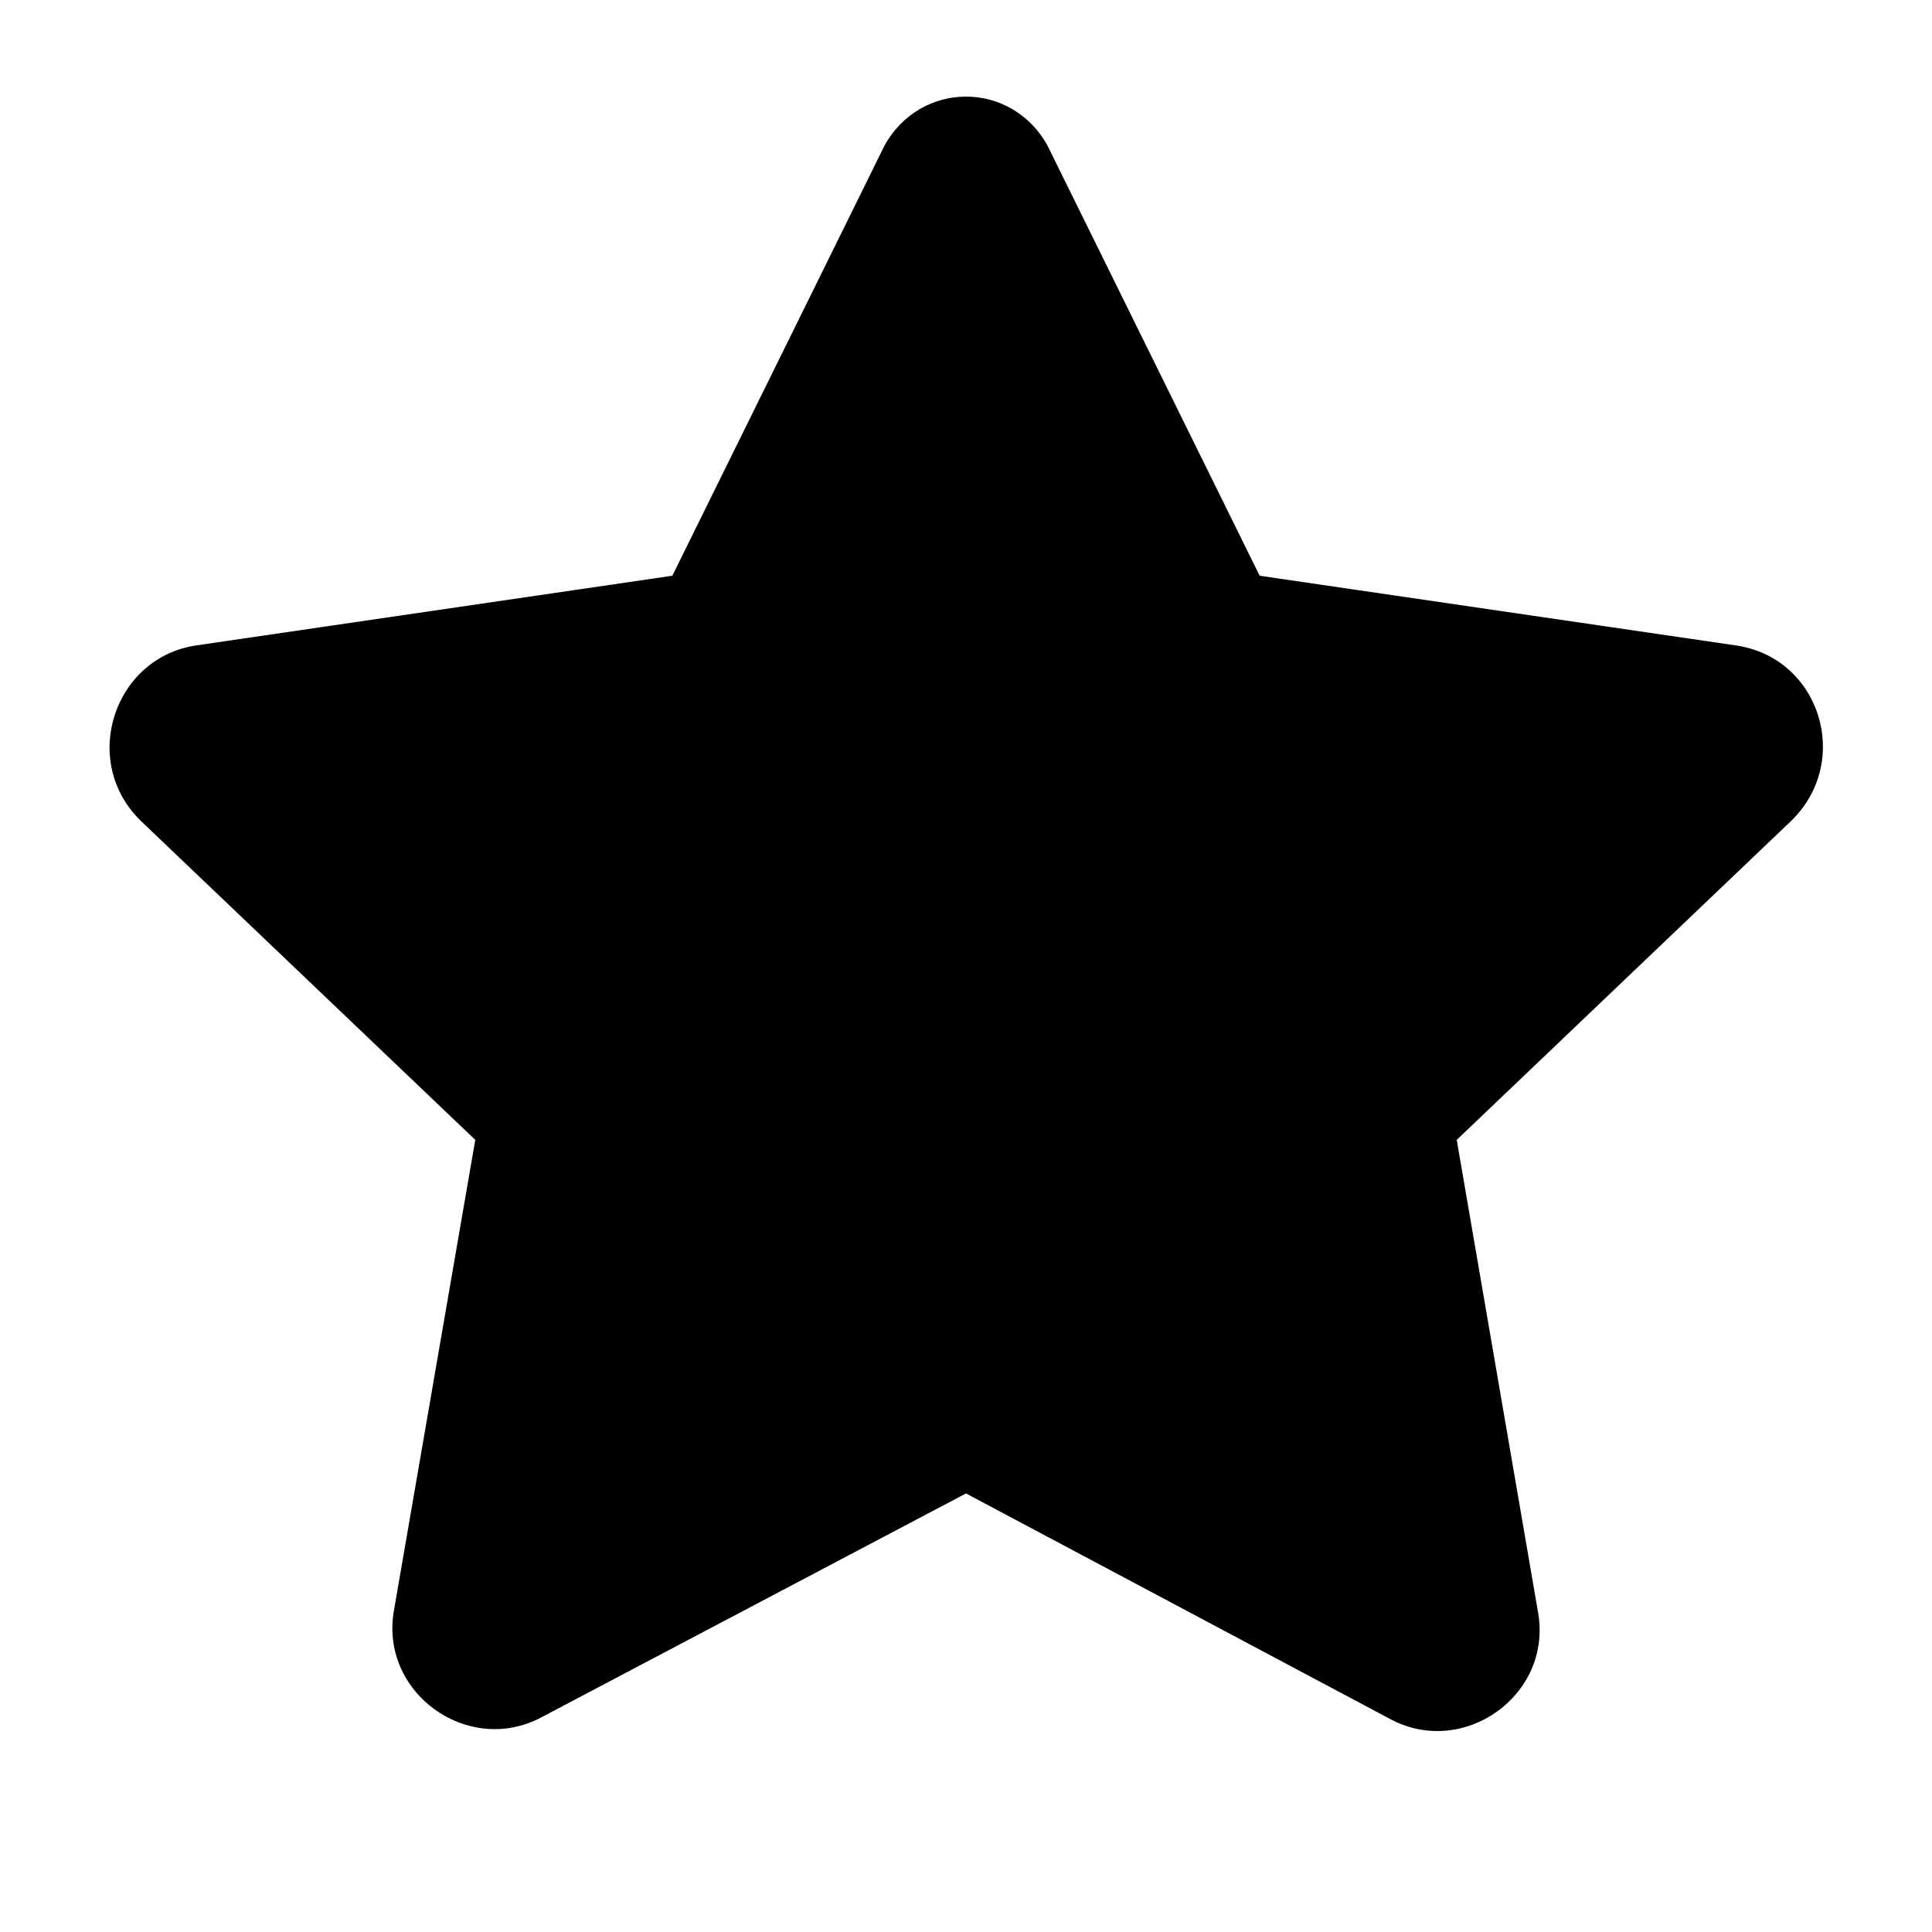 <svg xmlns="http://www.w3.org/2000/svg" viewBox="0 0 100 100" fill="currentColor">
  <path d="M50 5c1.7 0 3.3 0.9 4.2 2.5l11 22.3 24.6 3.6c4.4 0.6 6.1 6 2.9 9.1L75.4 59l4.2 24.4c0.8 4.3-3.8 7.6-7.6 5.6L50 77.3l-22 11.6c-3.8 2-8.4-1.3-7.6-5.6L24.6 59 7.3 42.5c-3.2-3.1-1.4-8.5 2.9-9.1l24.6-3.6 11-22.3C46.7 5.9 48.3 5 50 5z"/>
</svg>

<!-- <svg xmlns="http://www.w3.org/2000/svg" viewBox="0 0 24 24" fill="currentColor">
  <path d="M12 17.27L18.18 21l-1.64-7.03L22 9.24l-7.19-.61L12 2 9.19 8.63 2 9.24l5.46 4.73L5.82 21z"/>
</svg>
a -->
